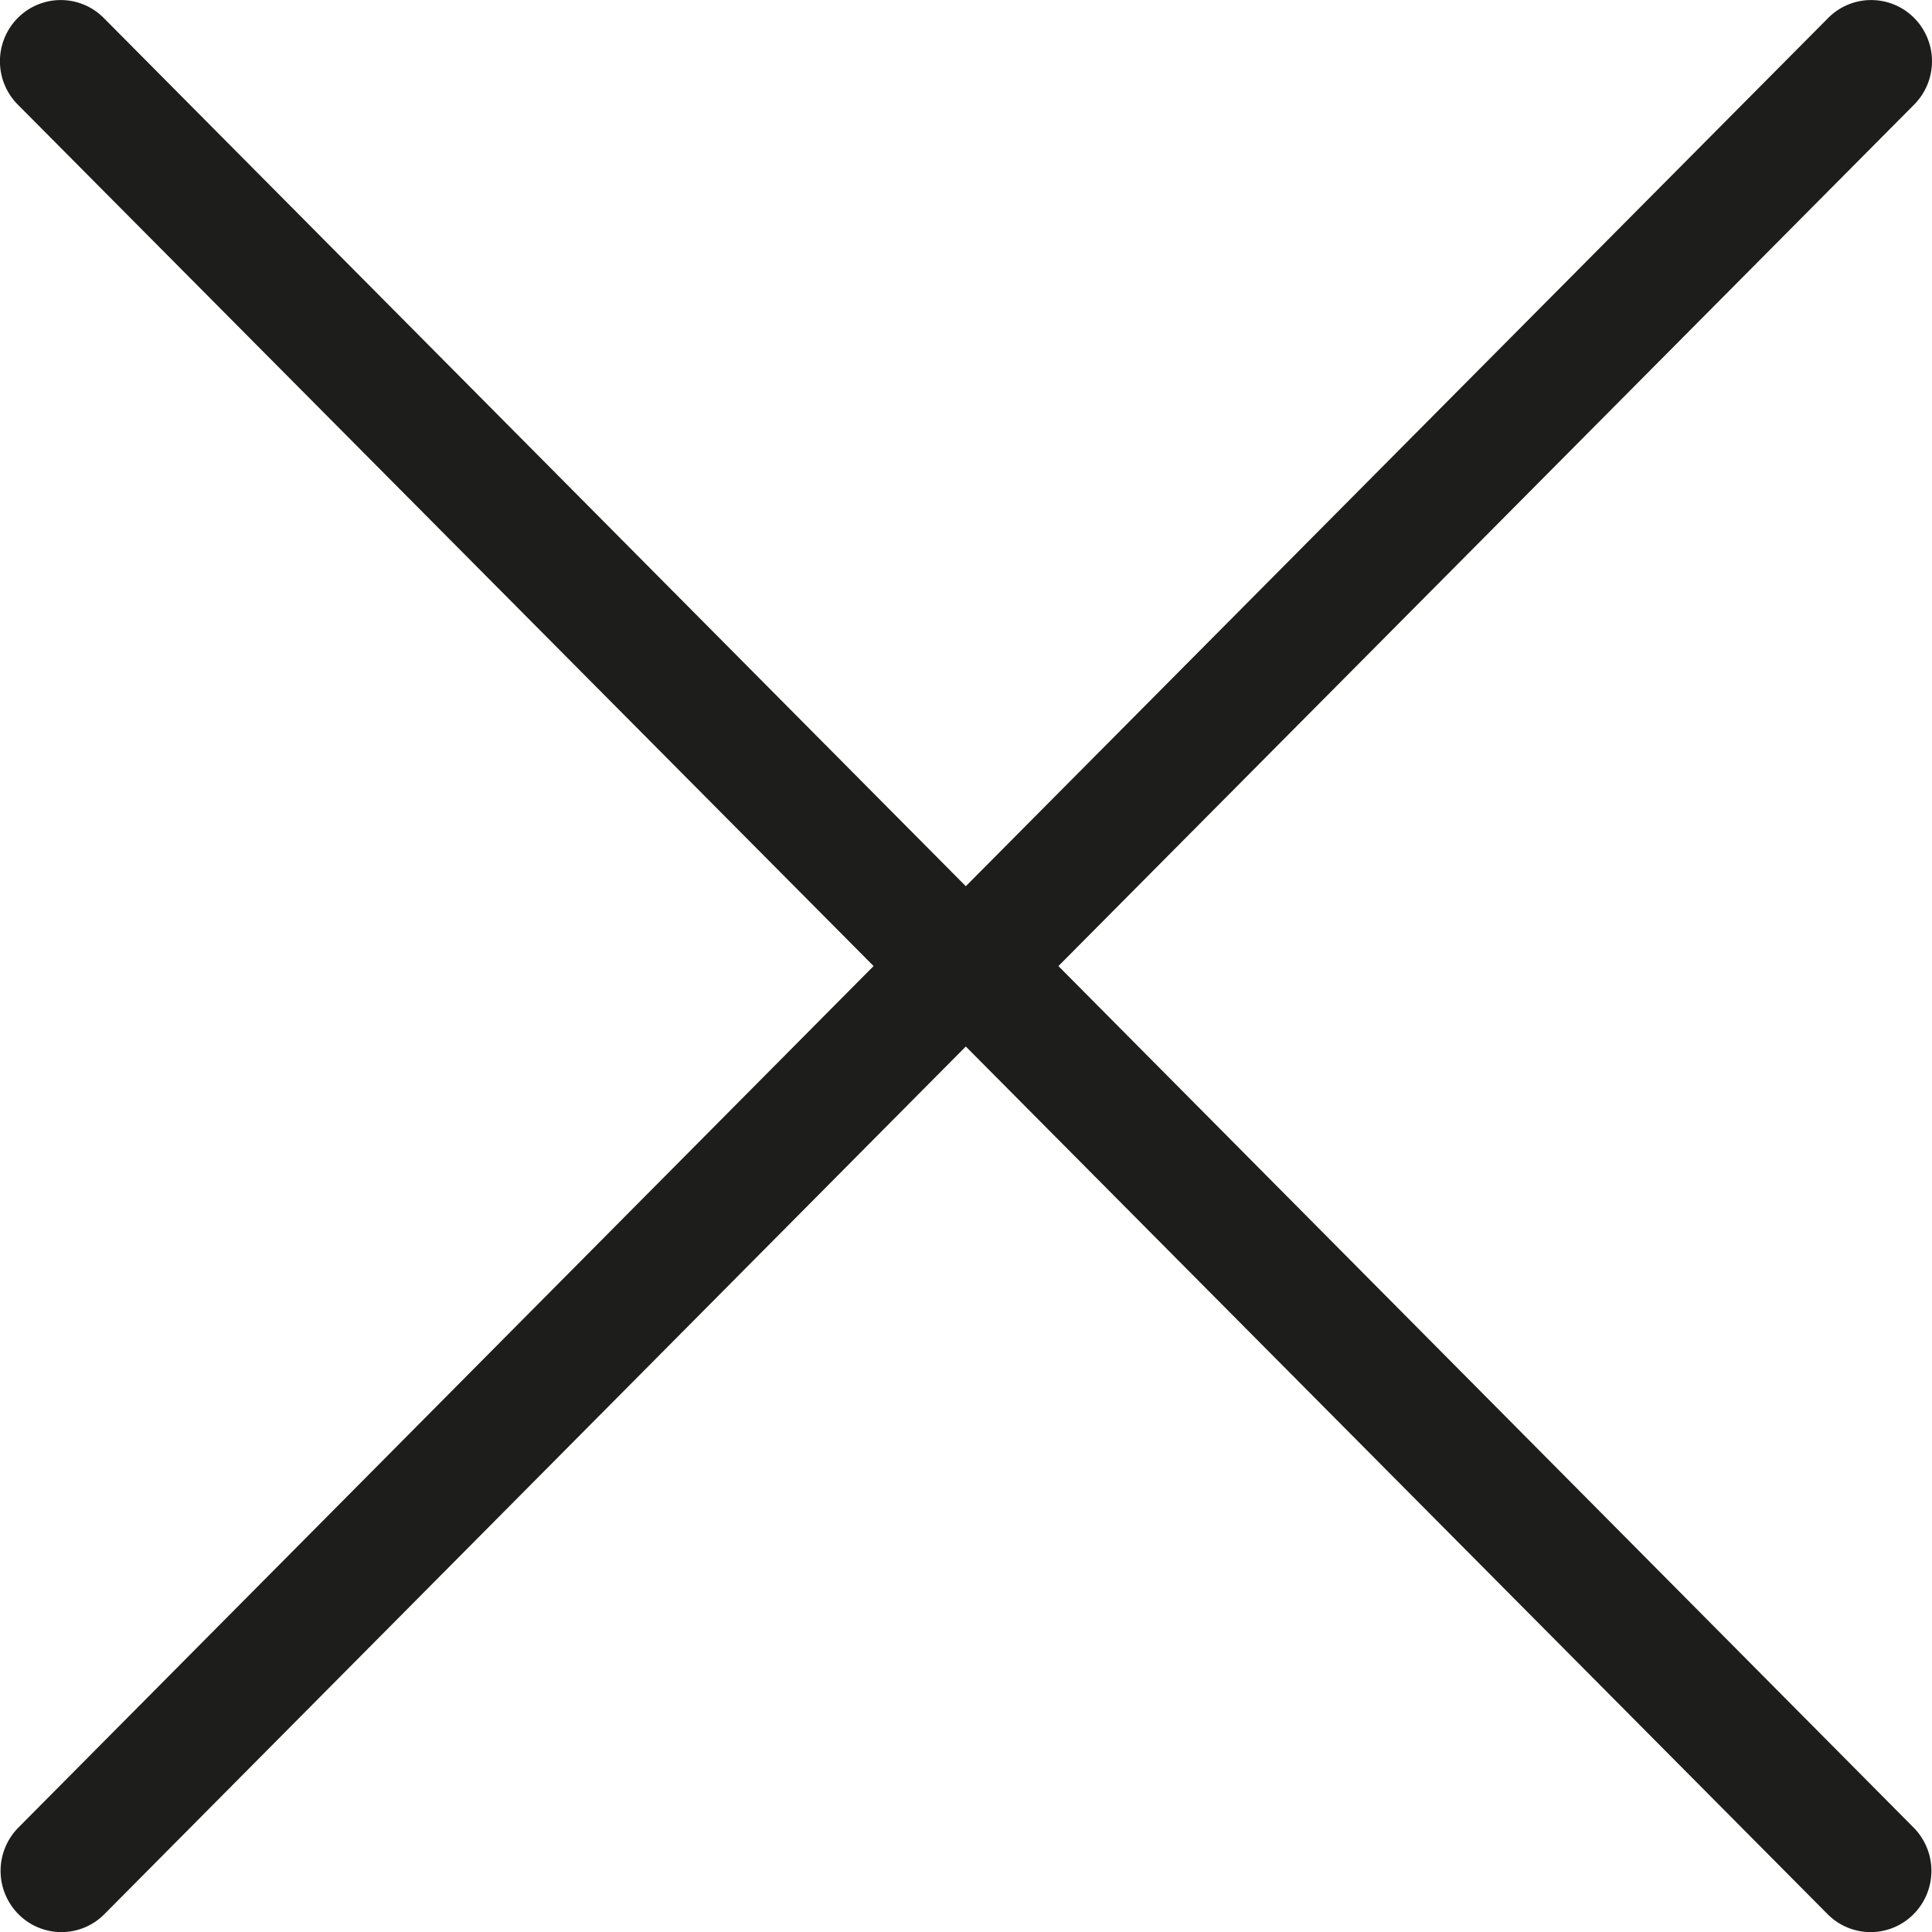 <svg xmlns="http://www.w3.org/2000/svg" width="30" height="30.002" viewBox="0 0 30 30.002">
  <g id="cancel" transform="translate(-0.003 0.001)">
    <path id="Path_239" data-name="Path 239" d="M13.568,15,.289,28.377a.955.955,0,0,0,0,1.345.939.939,0,0,0,1.335,0L15,16.249,28.382,29.722a.939.939,0,0,0,1.335,0,.955.955,0,0,0,0-1.345L16.438,15,29.726,1.623a.955.955,0,0,0,0-1.345.94.94,0,0,0-1.335,0L15,13.76,1.614.278a.94.94,0,0,0-1.335,0,.955.955,0,0,0,0,1.345Z" transform="translate(0 0)" fill="#1d1d1b"/>
  </g>
</svg>
